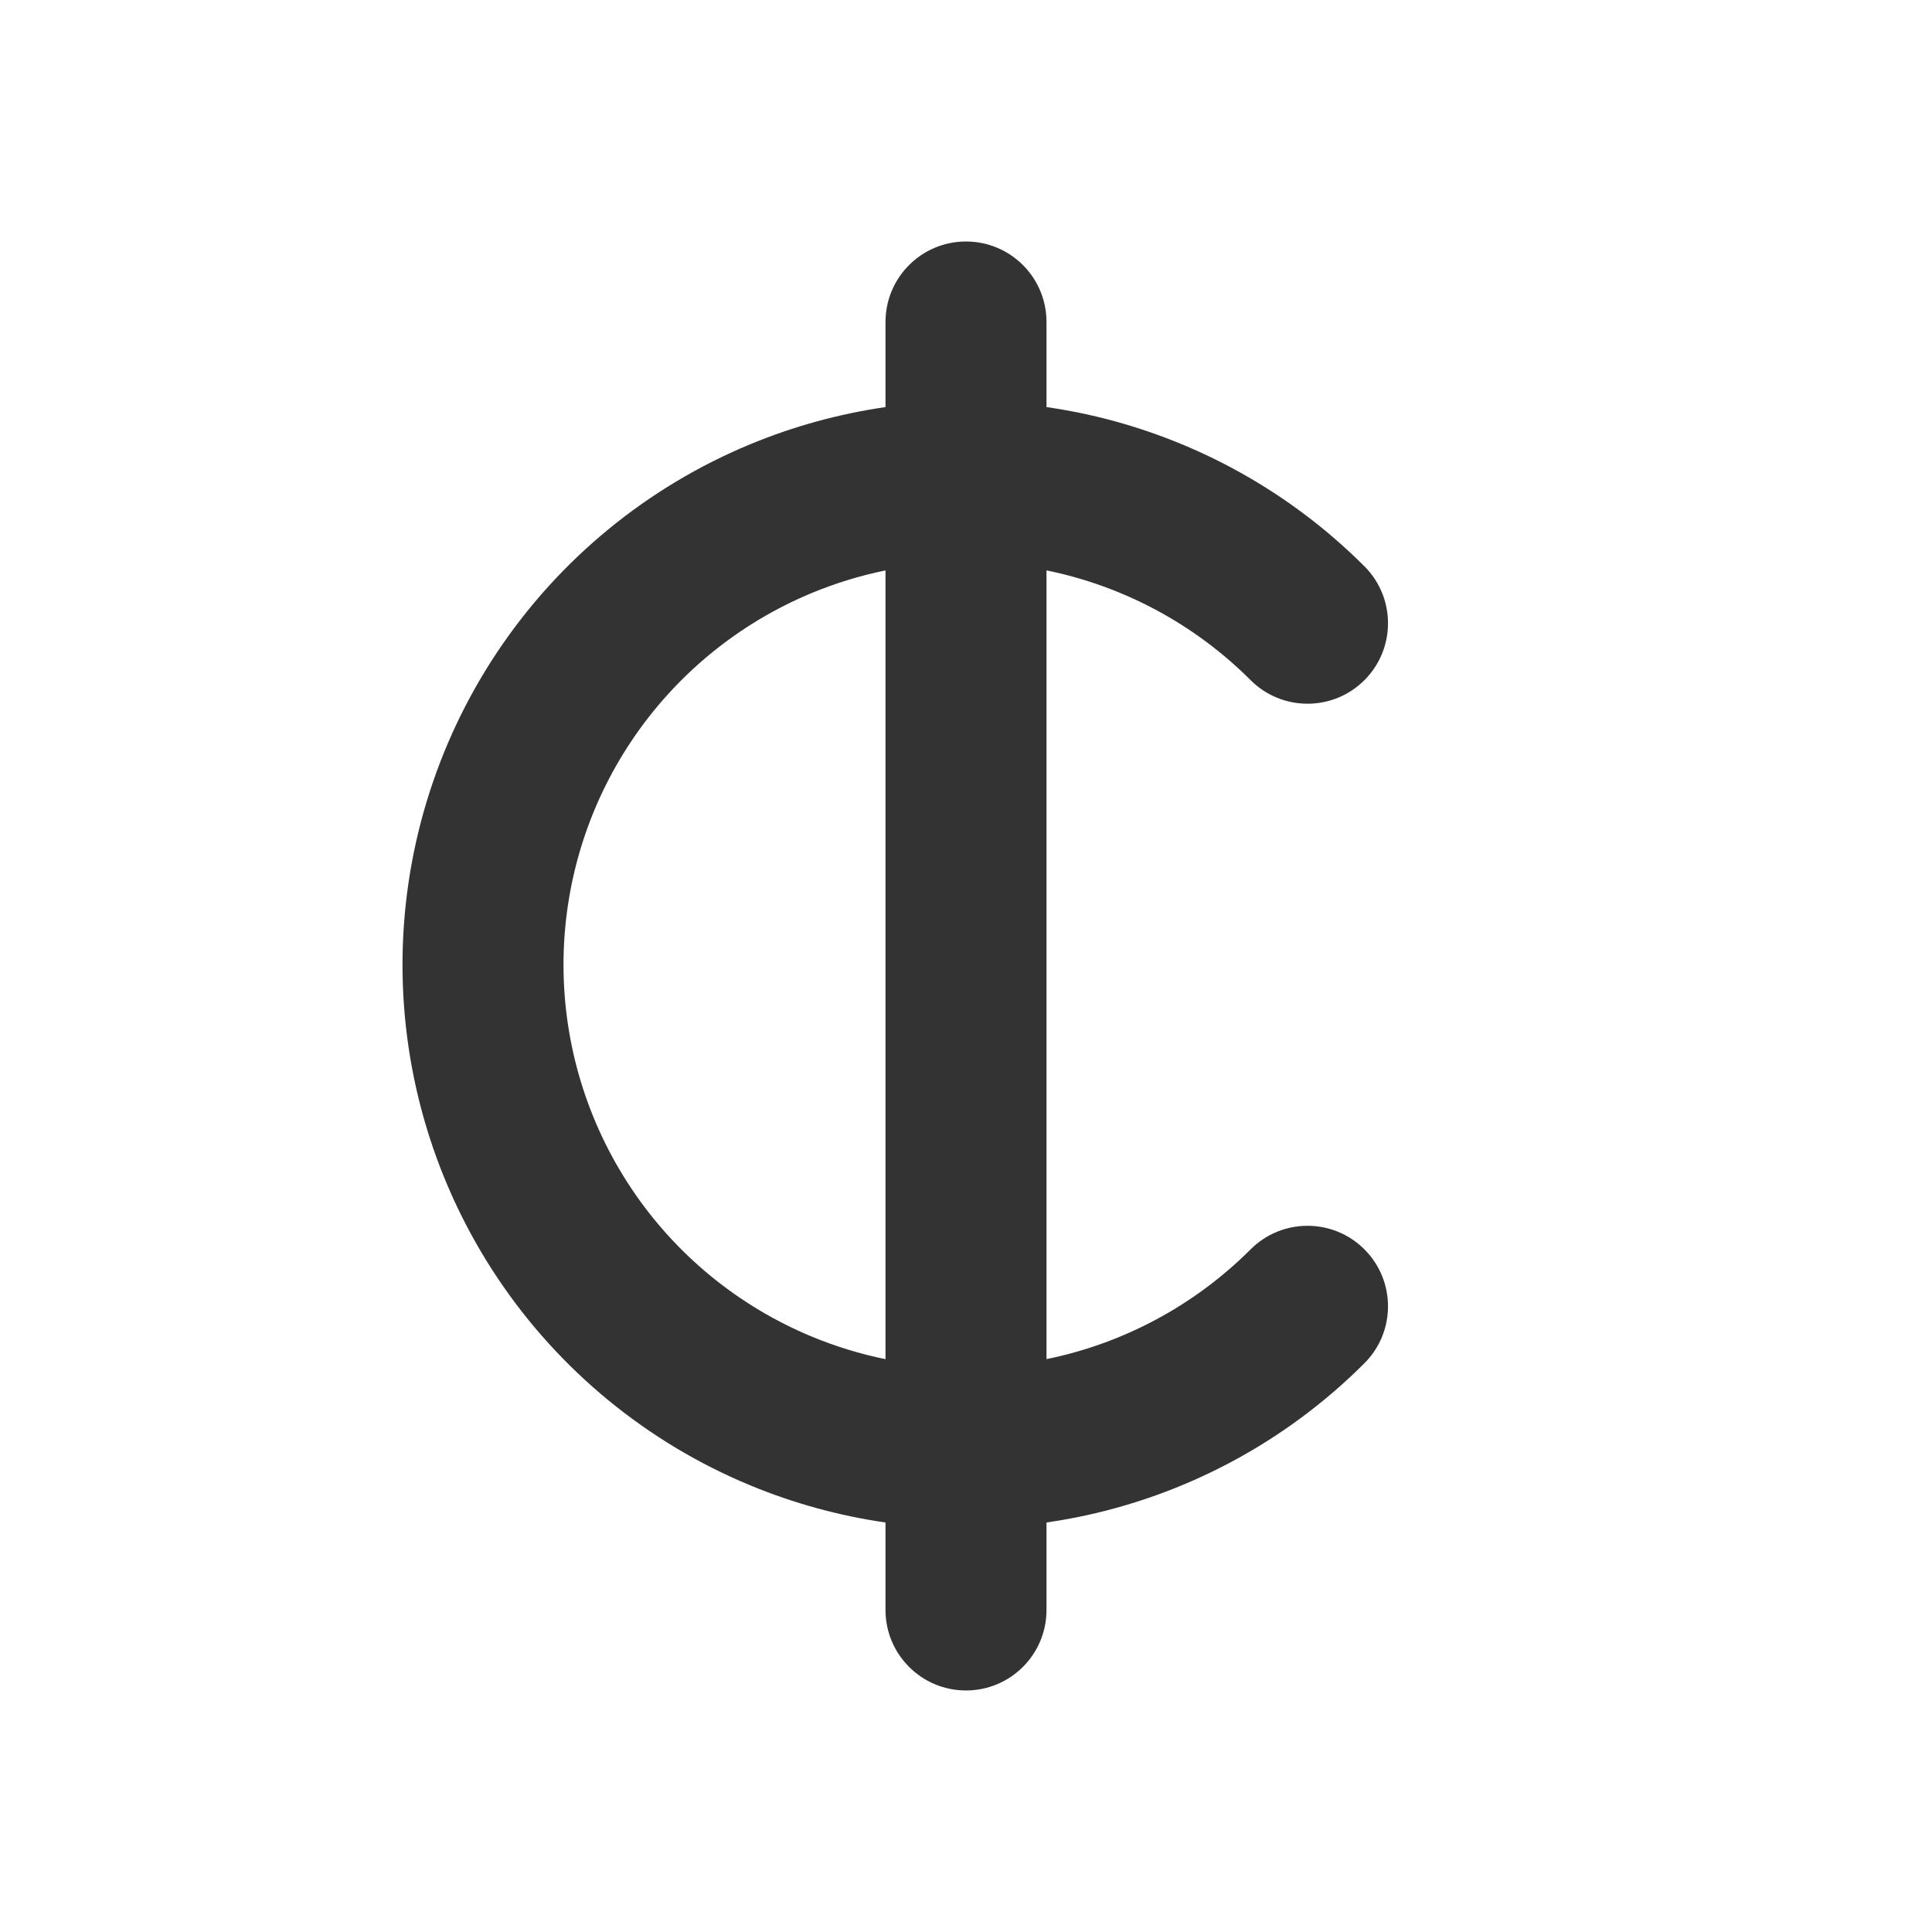 <svg fill="none" height="48" viewBox="0 0 48 48" width="48" xmlns="http://www.w3.org/2000/svg"><path clip-rule="evenodd" d="m26 8c0-1.105-.895-2-2-2s-2 .895-2 2v2.114c-1.147.166-2.275.474-3.358.922-2.558 1.06-4.745 2.854-6.283 5.156-1.538 2.302-2.359 5.009-2.359 7.778 0 2.769.821 5.476 2.359 7.778 1.538 2.302 3.725 4.097 6.283 5.156 1.082.448 2.21.756 3.358.922v2.173c0 1.105.895 2 2 2s2-.895 2-2v-2.173c.244-.035.488-.077.731-.125 2.716-.54 5.21-1.874 7.168-3.832.781-.781.781-2.047 0-2.829-.781-.781-2.047-.781-2.828 0-1.387 1.387-3.15 2.335-5.071 2.727v-19.596c1.921.392 3.684 1.34 5.071 2.727.781.781 2.047.781 2.828 0 .781-.781.781-2.047 0-2.828-1.958-1.958-4.452-3.291-7.168-3.832-.243-.048-.487-.09-.731-.125zm-4 6.172c-.623.127-1.234.314-1.827.559-1.827.757-3.389 2.039-4.488 3.683s-1.685 3.578-1.685 5.556.587 3.911 1.685 5.556 2.661 2.926 4.488 3.683c.593.245 1.204.432 1.827.559z" fill="#333" fill-rule="evenodd"/></svg>